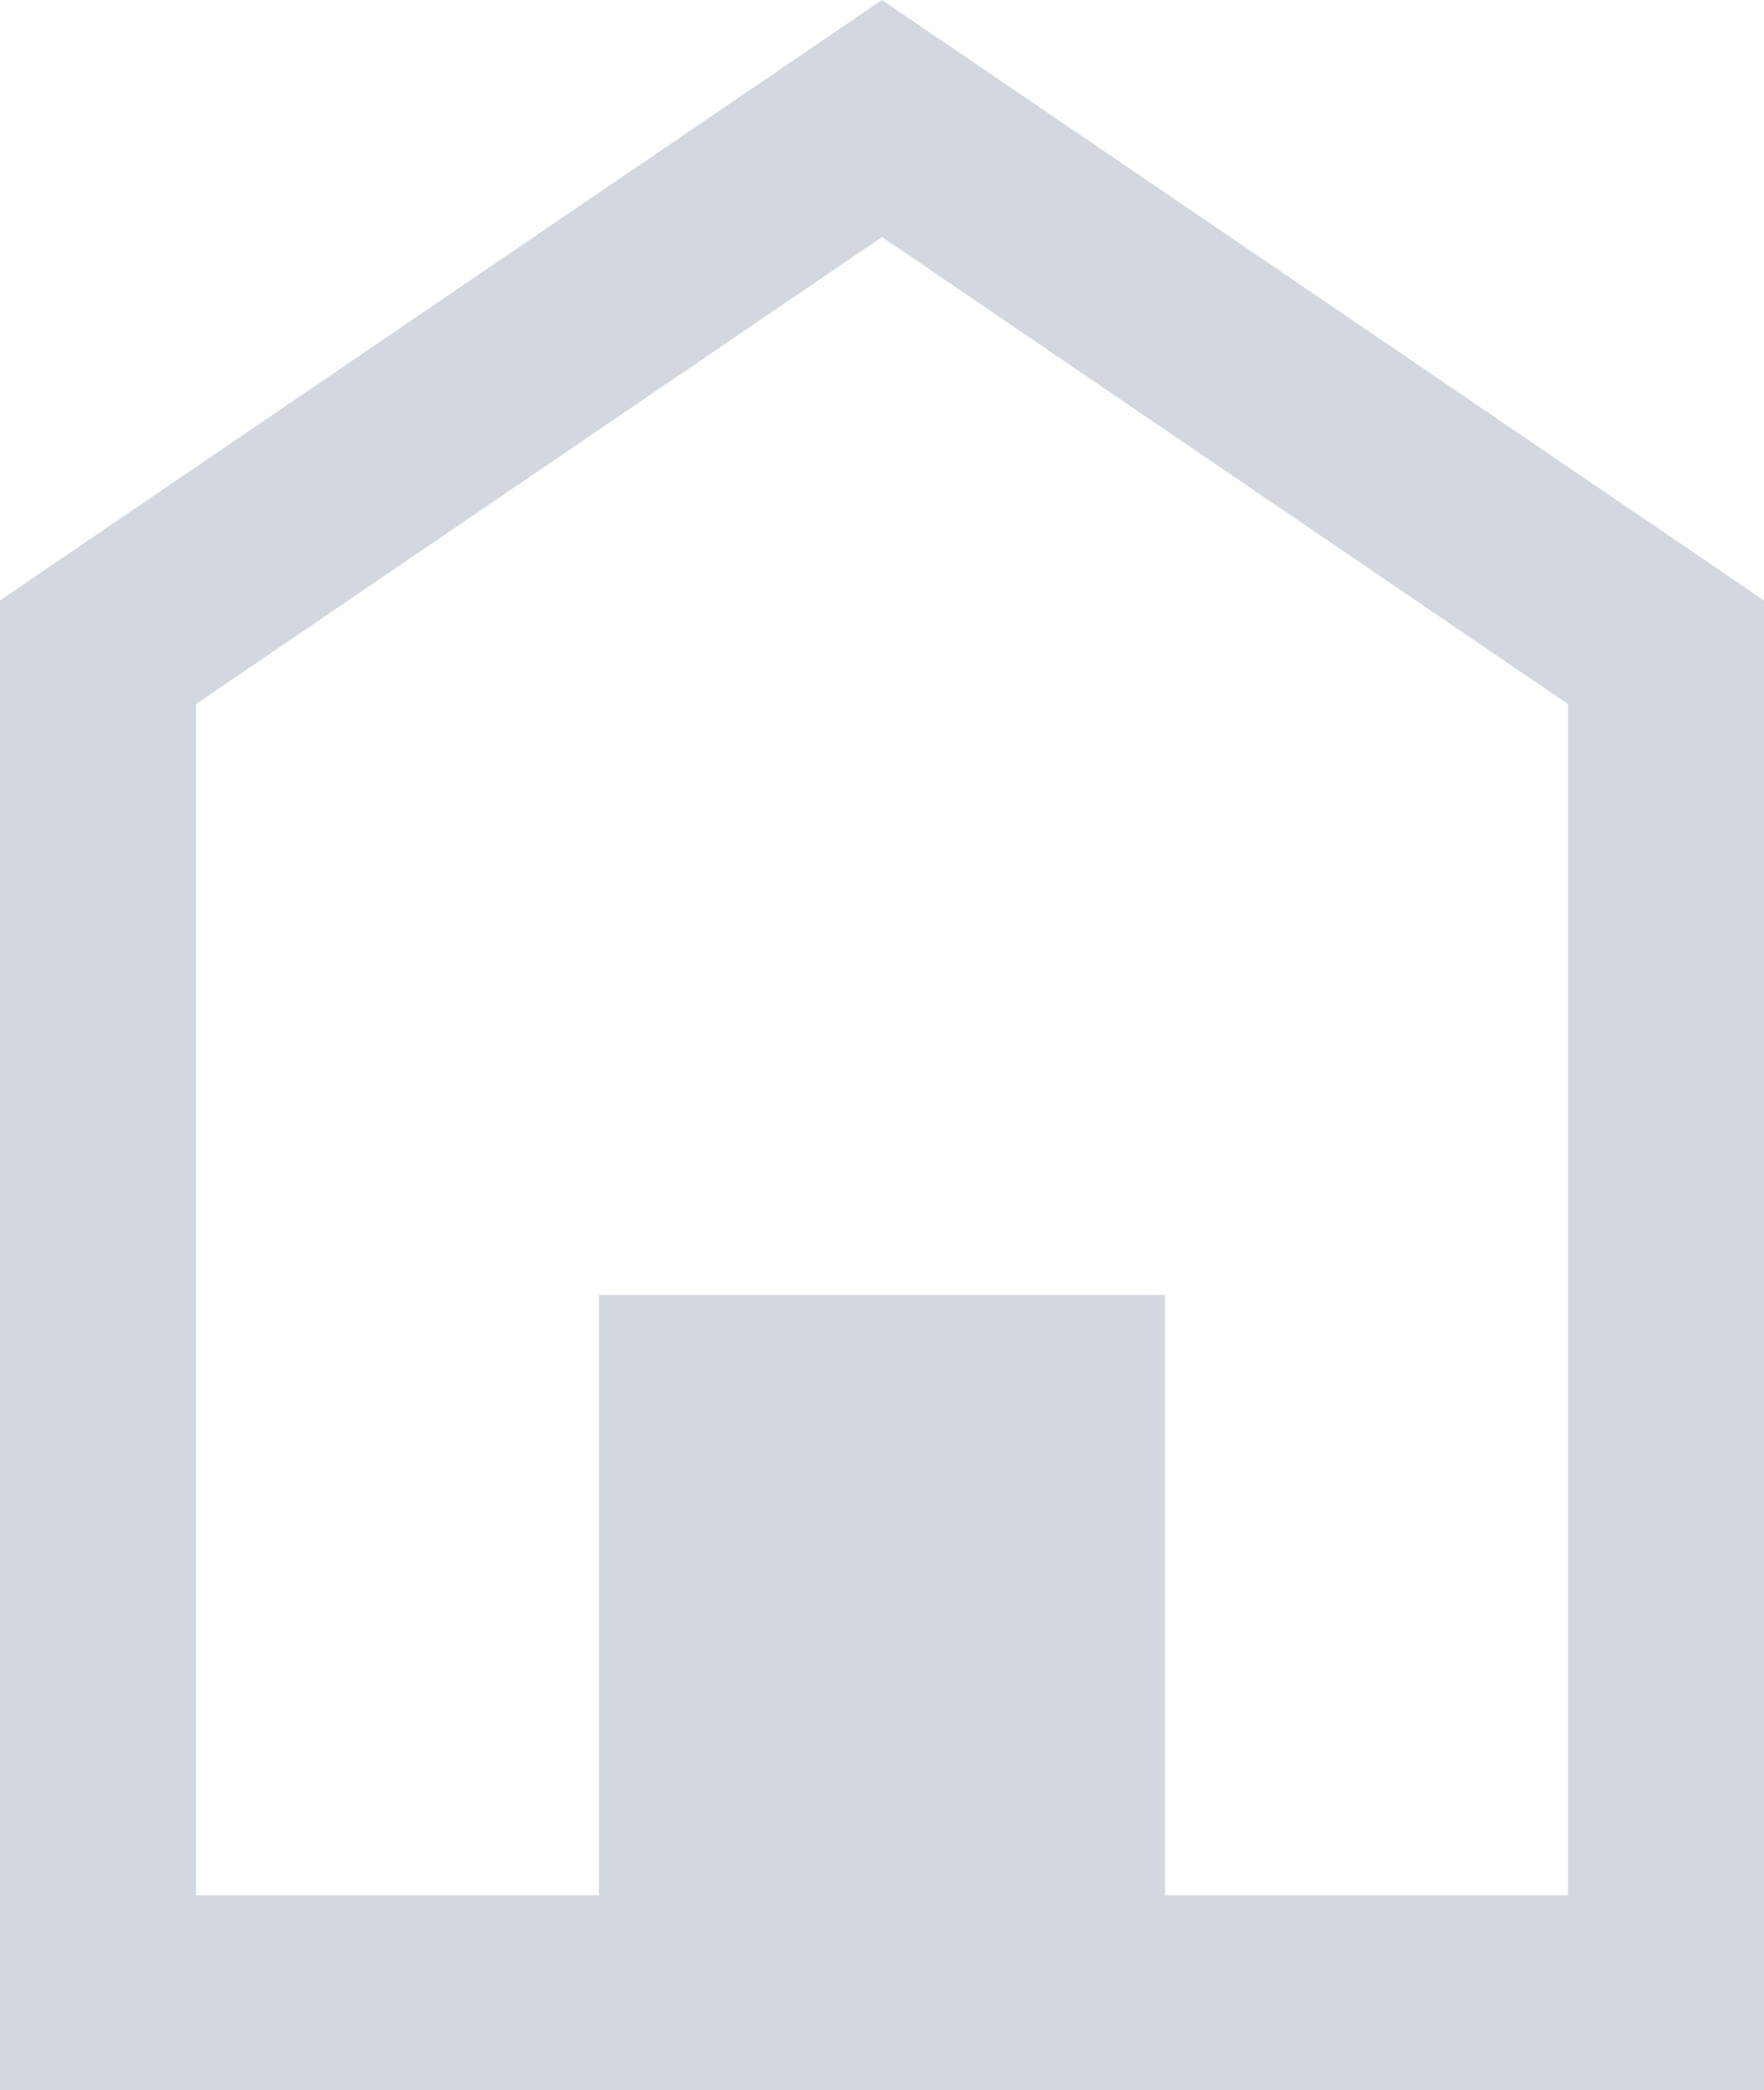 <svg xmlns="http://www.w3.org/2000/svg" viewBox="0 0 40.5 47.97"><defs><style>.cls-1{fill:#d3d8e0;}</style></defs><title>1</title><g id="레이어_2" data-name="레이어 2"><g id="레이어_1-2" data-name="레이어 1"><rect class="cls-1" x="13.75" y="29.72" width="13" height="16"/><path class="cls-1" d="M40.5,48H0V13.78L20.25,0,40.5,13.78Zm-36-4.5H36V16.16L20.25,5.44,4.5,16.16Z"/></g></g></svg>